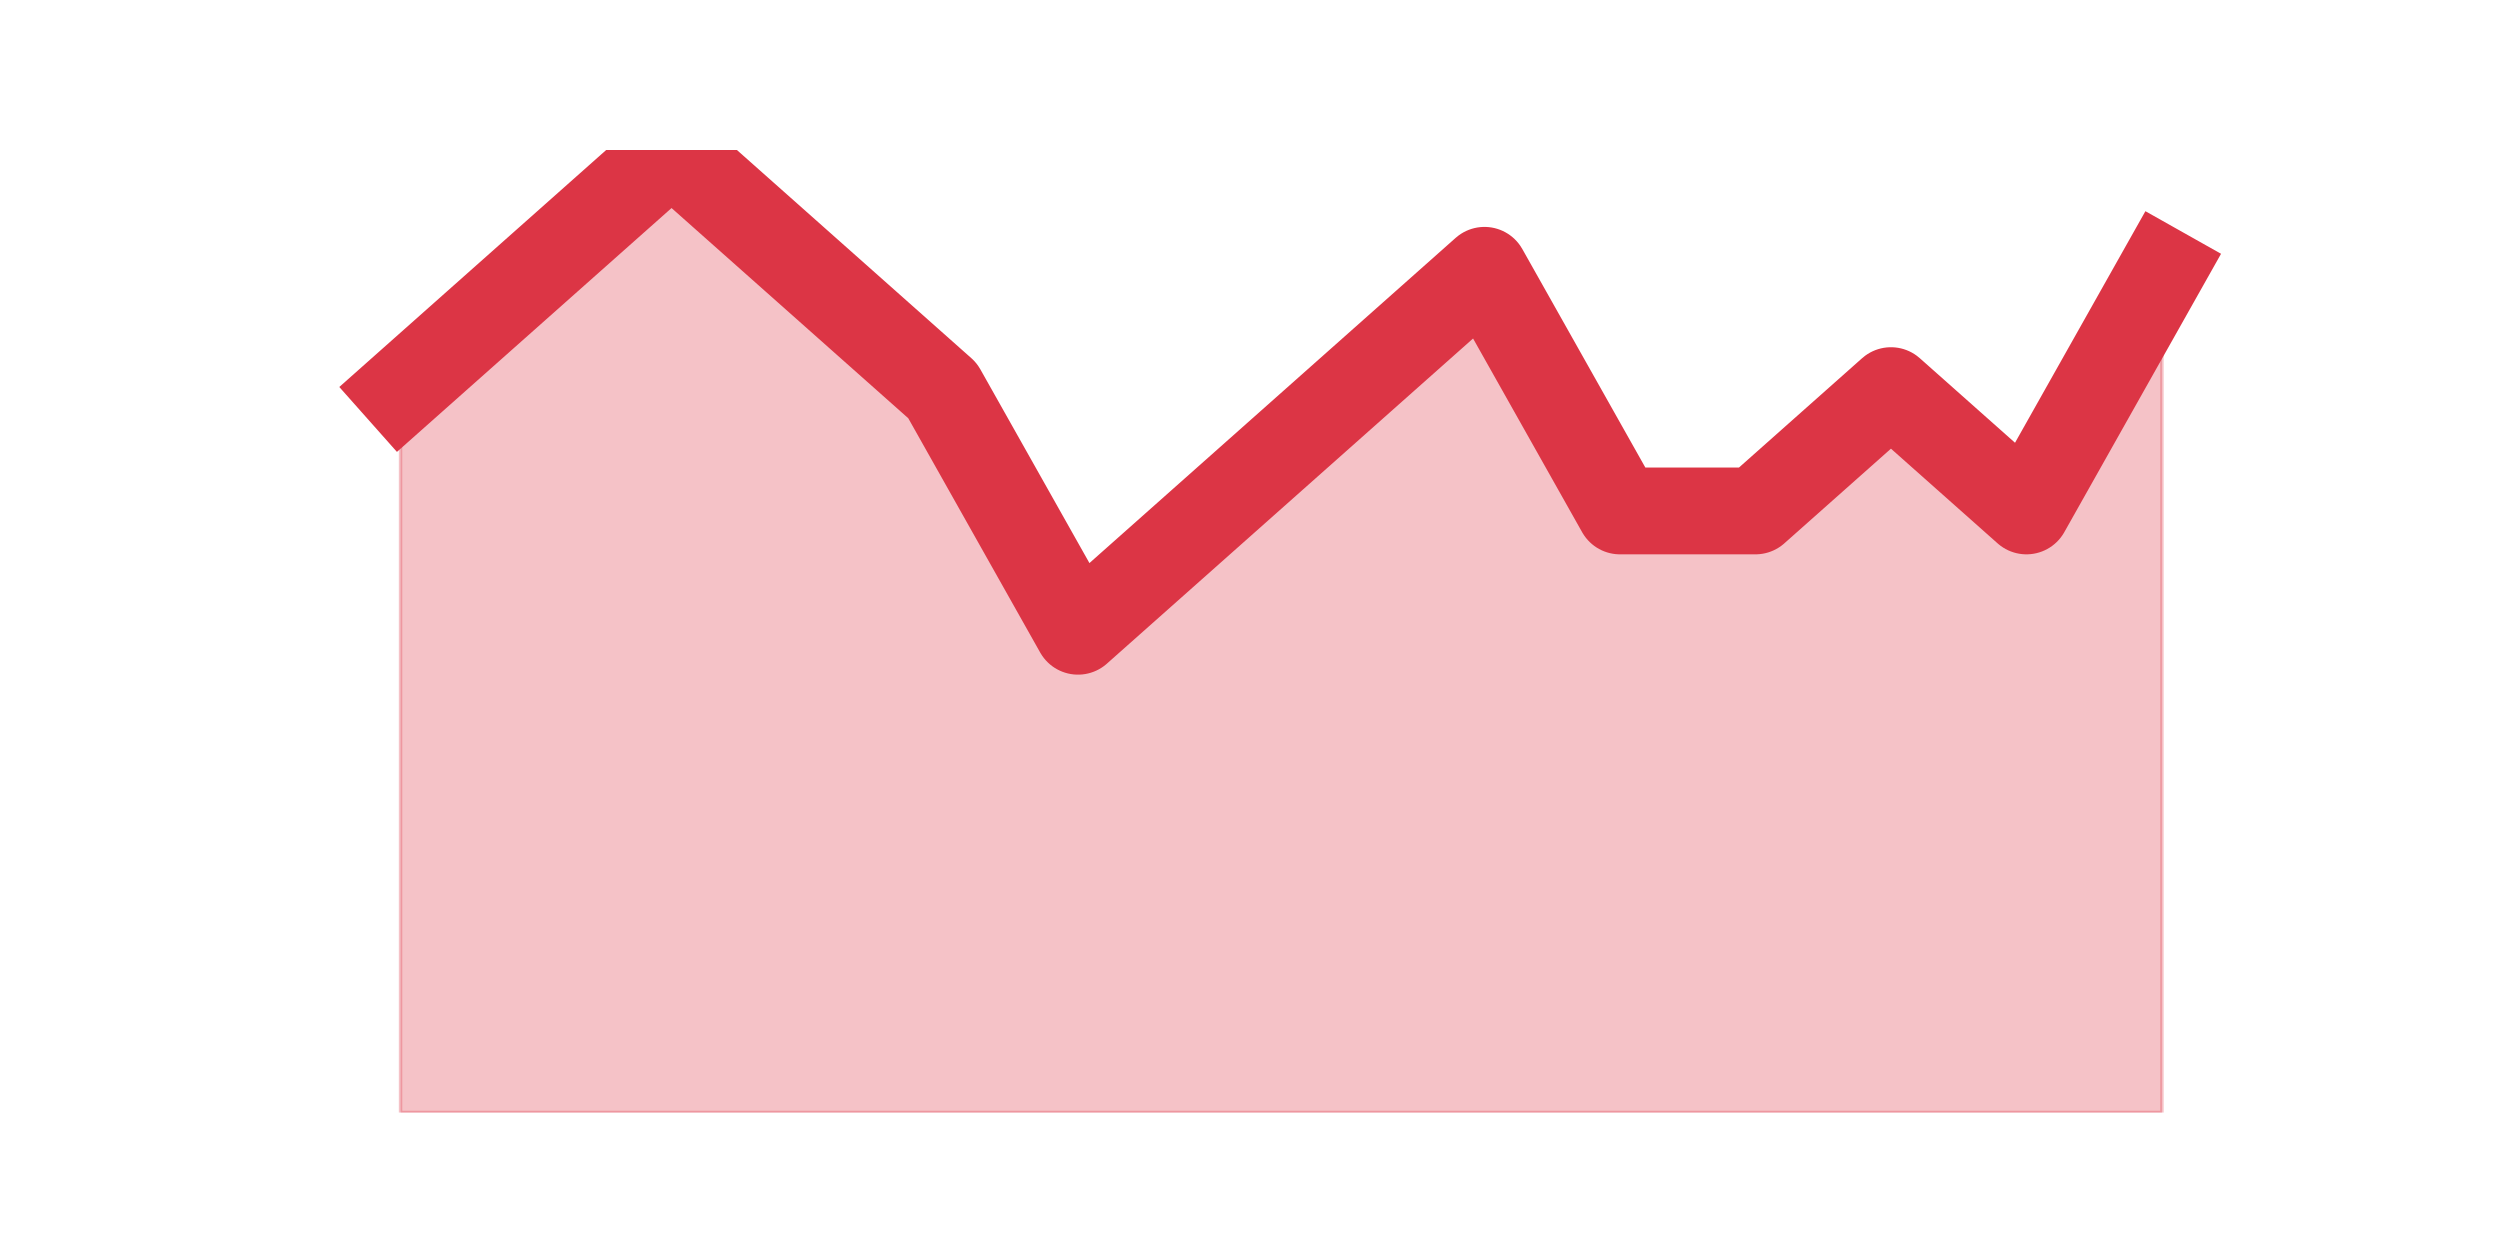 <?xml version="1.0" encoding="utf-8" standalone="no"?>
<!DOCTYPE svg PUBLIC "-//W3C//DTD SVG 1.1//EN"
  "http://www.w3.org/Graphics/SVG/1.1/DTD/svg11.dtd">
<svg height="360pt" version="1.1" viewBox="0 0 720 360" width="720pt" xmlns="http://www.w3.org/2000/svg" xmlns:xlink="http://www.w3.org/1999/xlink">
 <defs>
  <style type="text/css">*{stroke-linecap:butt;stroke-linejoin:round;}</style>
 </defs>
 <g id="figure_1">
  <g id="patch_1">
   <path d="M 0 360 
L 720 360 
L 720 0 
L 0 0 
z
" style="fill:none;"/>
  </g>
  <g id="axes_1">
   <g id="matplotlib.axis_1"/>
   <g id="matplotlib.axis_2"/>
   <g id="PolyCollection_1">
    <defs>
     <path d="M 115.364 -247.5 
L 115.364 -39.6 
L 154.385 -39.6 
L 193.406 -39.6 
L 232.427 -39.6 
L 271.448 -39.6 
L 310.469 -39.6 
L 349.49 -39.6 
L 388.51 -39.6 
L 427.531 -39.6 
L 466.552 -39.6 
L 505.573 -39.6 
L 544.594 -39.6 
L 583.615 -39.6 
L 622.636 -39.6 
L 622.636 -282.15 
L 622.636 -282.15 
L 583.615 -212.85 
L 544.594 -247.5 
L 505.573 -212.85 
L 466.552 -212.85 
L 427.531 -282.15 
L 388.51 -247.5 
L 349.49 -212.85 
L 310.469 -178.2 
L 271.448 -247.5 
L 232.427 -282.15 
L 193.406 -316.8 
L 154.385 -282.15 
L 115.364 -247.5 
z
" id="mcfe9aba4db" style="stroke:#dc3545;stroke-opacity:0.3;"/>
    </defs>
    <g clip-path="url(#p0e9bd79f45)">
     <use style="fill:#dc3545;fill-opacity:0.3;stroke:#dc3545;stroke-opacity:0.3;" x="0" xlink:href="#mcfe9aba4db" y="360"/>
    </g>
   </g>
   <g id="line2d_1">
    <path clip-path="url(#p0e9bd79f45)" d="M 115.364 112.5 
L 154.385 77.85 
L 193.406 43.2 
L 232.427 77.85 
L 271.448 112.5 
L 310.469 181.8 
L 349.49 147.15 
L 388.51 112.5 
L 427.531 77.85 
L 466.552 147.15 
L 505.573 147.15 
L 544.594 112.5 
L 583.615 147.15 
L 622.636 77.85 
" style="fill:none;stroke:#dc3545;stroke-linecap:square;stroke-width:25;"/>
   </g>
  </g>
 </g>
 <defs>
  <clipPath id="p0e9bd79f45">
   <rect height="277.2" width="558" x="90" y="43.2"/>
  </clipPath>
 </defs>
</svg>
